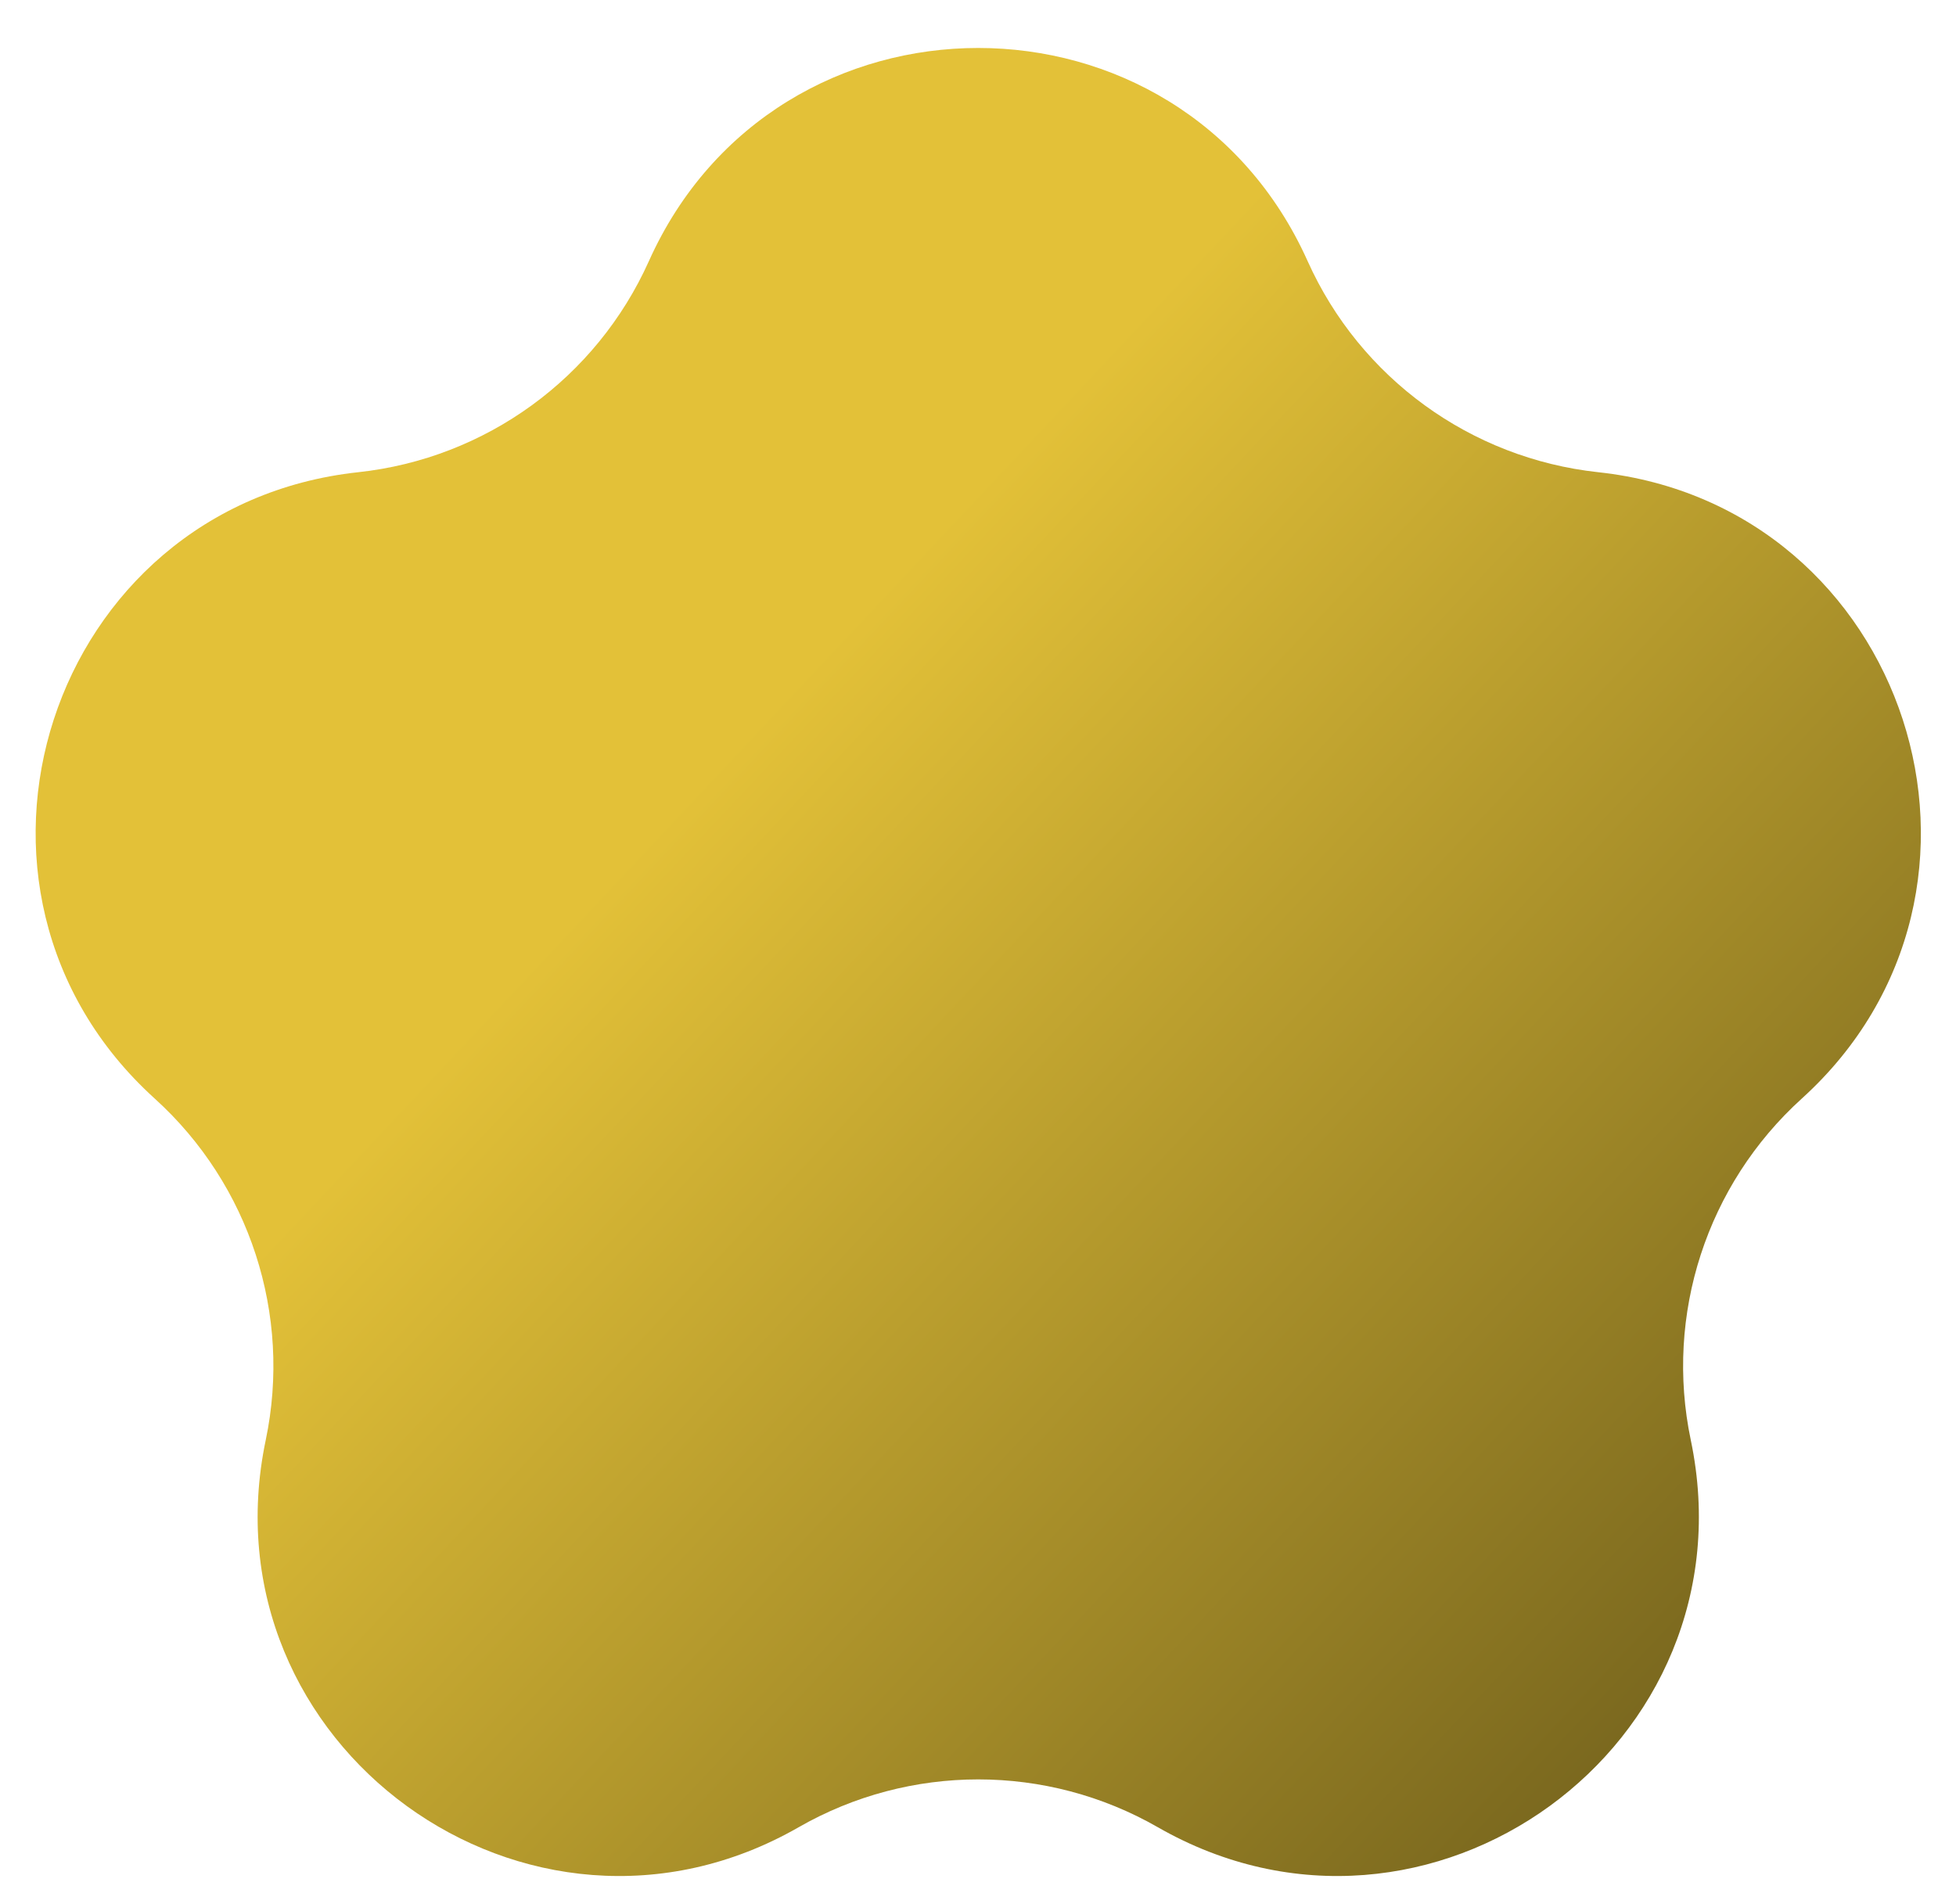 <svg width="76" height="74" viewBox="0 0 76 74" fill="none" xmlns="http://www.w3.org/2000/svg">
<g filter="url(#filter0_f_1_177)">
<path d="M25.212 10.148C30.169 -0.897 45.85 -0.897 50.808 10.148C52.847 14.693 57.145 17.815 62.097 18.351C74.134 19.652 78.98 34.566 70.007 42.694C66.315 46.038 64.673 51.09 65.695 55.965C68.176 67.815 55.49 77.032 44.987 71.01C40.666 68.532 35.354 68.532 31.032 71.01C20.53 77.032 7.843 67.815 10.325 55.965C11.346 51.09 9.705 46.038 6.013 42.694C-2.96 34.566 1.886 19.652 13.922 18.351C18.875 17.815 23.172 14.693 25.212 10.148Z" fill="url(#paint0_linear_1_177)"/>
</g>
<defs>
<filter id="filter0_f_1_177" x="0.385" y="0.864" width="75.25" height="73.042" filterUnits="userSpaceOnUse" color-interpolation-filters="sRGB">
<feFlood flood-opacity="0" result="BackgroundImageFix"/>
<feBlend mode="normal" in="SourceGraphic" in2="BackgroundImageFix" result="shape"/>
<feGaussianBlur stdDeviation="0.5" result="effect1_foregroundBlur_1_177"/>
</filter>
<linearGradient id="paint0_linear_1_177" x1="38.01" y1="-18.366" x2="138.659" y2="76.156" gradientUnits="userSpaceOnUse">
<stop offset="0.185" stop-color="#E3C138"/>
<stop offset="1"/>
</linearGradient>
</defs>
</svg>
